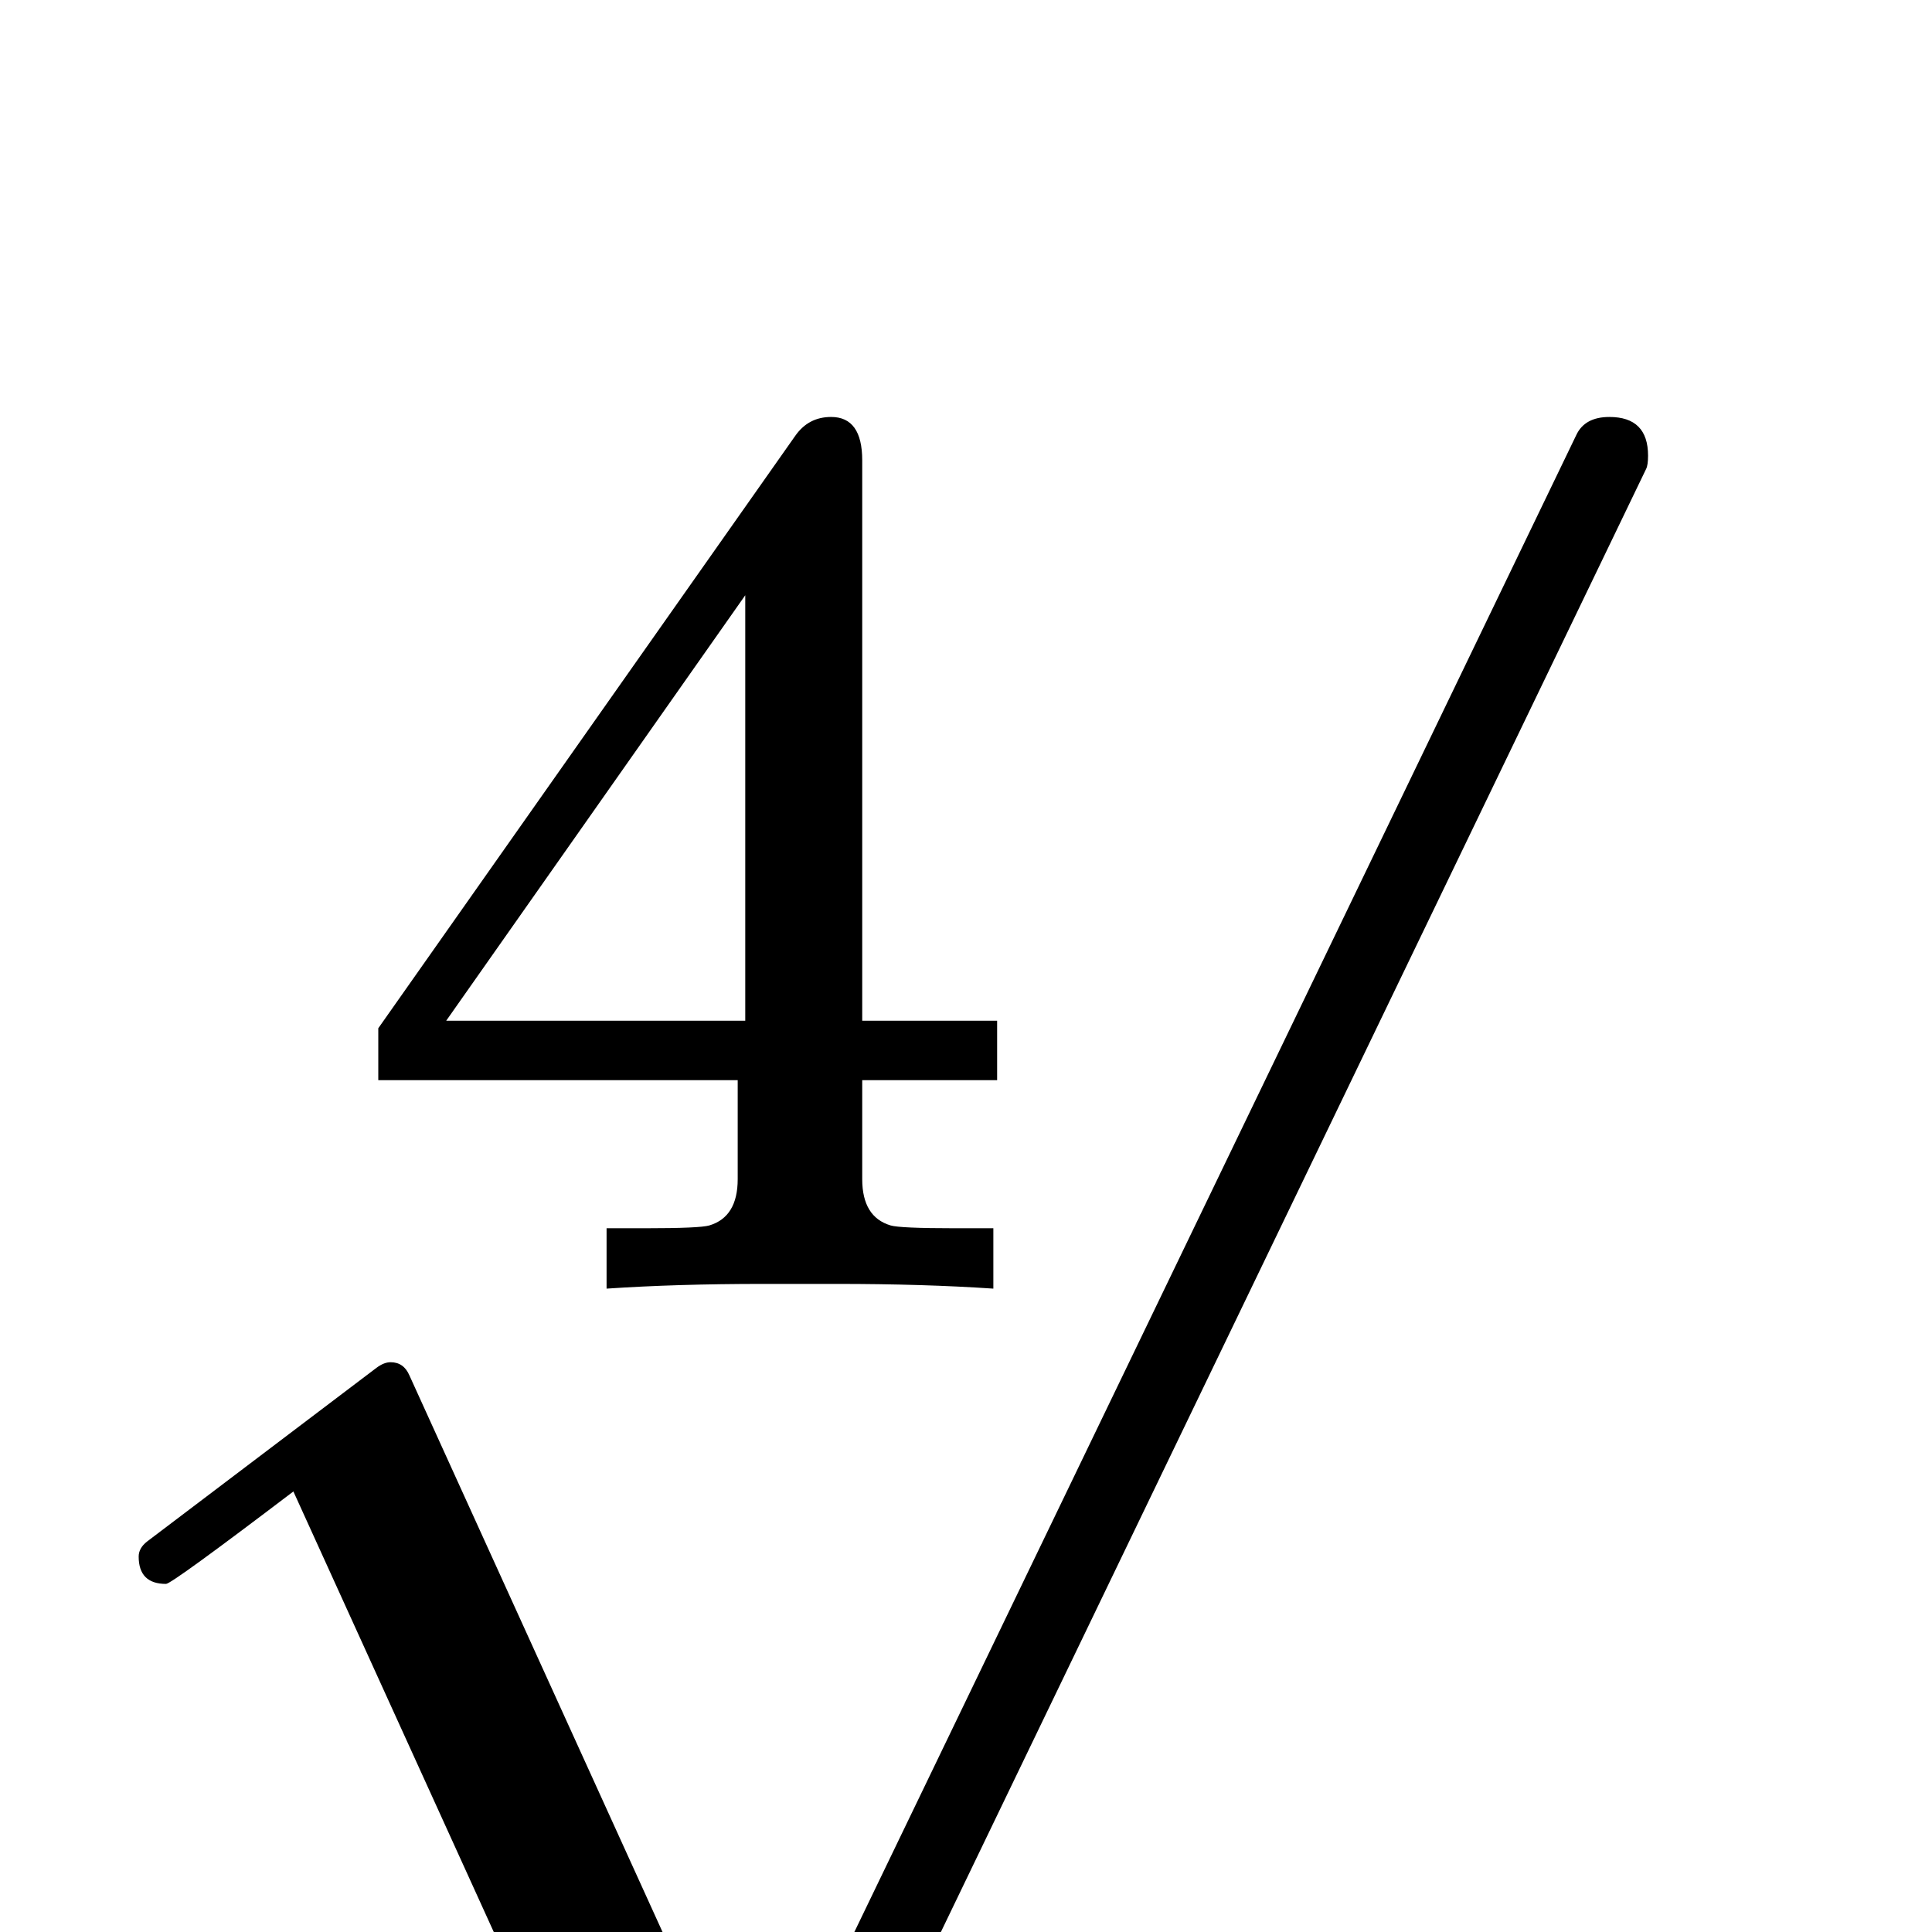 <?xml version="1.0" standalone="no"?>
<!DOCTYPE svg PUBLIC "-//W3C//DTD SVG 1.1//EN" "http://www.w3.org/Graphics/SVG/1.1/DTD/svg11.dtd" >
<svg viewBox="0 -442 2048 2048">
  <g transform="matrix(1 0 0 -1 0 1606)">
   <path fill="currentColor"
d="M1057 903h-143v-105q0 -40 30 -49q10 -3 68 -3h41v-64q-74 5 -166 5h-78q-92 0 -166 -5v64h41q58 0 68 3q30 9 30 49v105h-381v55l442 628q14 20 38 20q33 0 33 -46v-594h143v-63zM1747 1565q0 -10 -2 -14l-952 -1975q-9 -18 -56 -18q-13 0 -18 12l-408 897
q-129 -98 -135 -98q-29 0 -29 29q0 9 9 16l243 184q8 6 15 6q14 0 20 -14l367 -807l870 1804q9 19 35 19q41 0 41 -41zM790 966v451l-317 -451h317z" />
  </g>

</svg>
